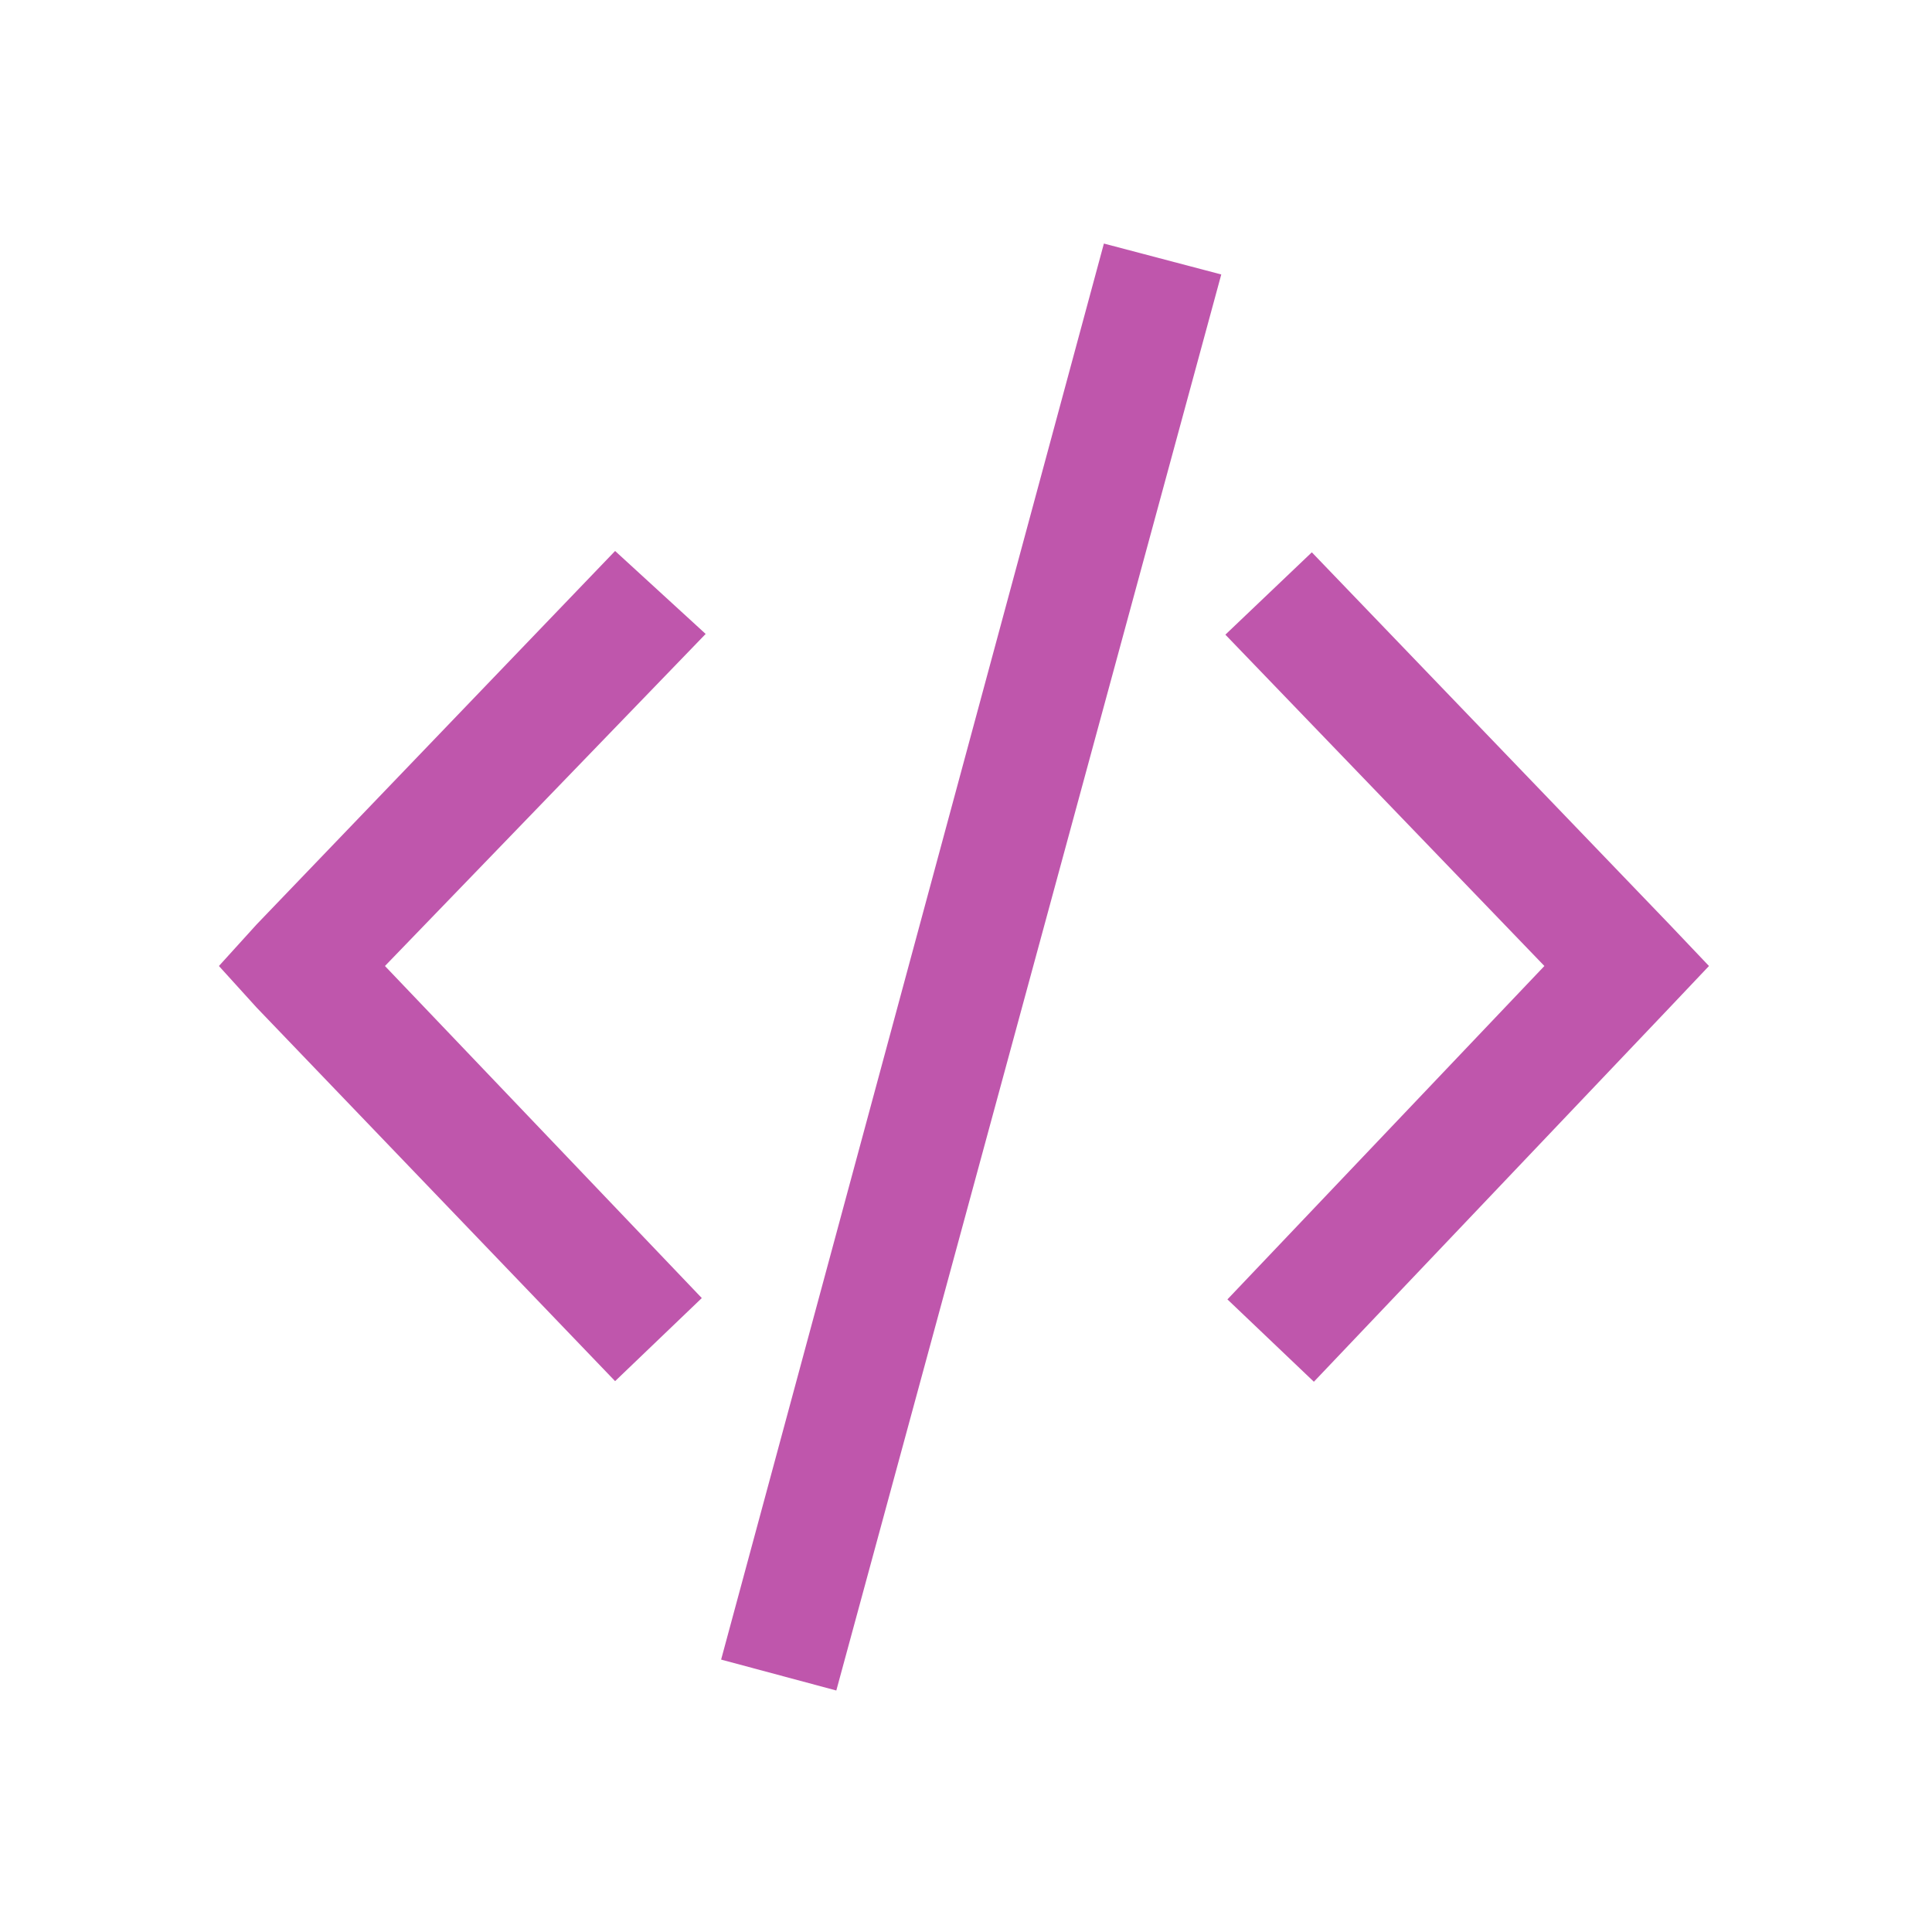 <svg xmlns="http://www.w3.org/2000/svg" width="16" height="16" version="1.1">
 <defs>
  <style id="current-color-scheme" type="text/css">
   .ColorScheme-Text { color:#2e3440; } .ColorScheme-Highlight { color:#88c0d0; } .ColorScheme-NeutralText { color:#d08770; } .ColorScheme-PositiveText { color:#a3be8c; } .ColorScheme-NegativeText { color:#bf616a; }
  </style>
 </defs>
 <g fill="#bf56ac" font-family="Sans" font-weight="400">
  <path d="M9.142 2.017l-3.17 11.727.954.256 3.188-11.727-.972-.256z" overflow="visible" stroke-width="1.833" style="block-progression:tb;text-indent:0;text-transform:none" />
  <path d="M5.094 4.563L2.125 7.656 1.813 8l.312.344 2.969 3.094.718-.688L3.188 8l2.656-2.75-.75-.687z" overflow="visible" style="block-progression:tb;text-indent:0;text-transform:none" />
  <path d="M10.864 4.574l-.716.682L12.79 8l-2.625 2.761.716.682 2.949-3.102.323-.341-.323-.34-2.966-3.086z" overflow="visible" stroke-width="1.833" style="block-progression:tb;text-indent:0;text-transform:none" />
 </g>
</svg>